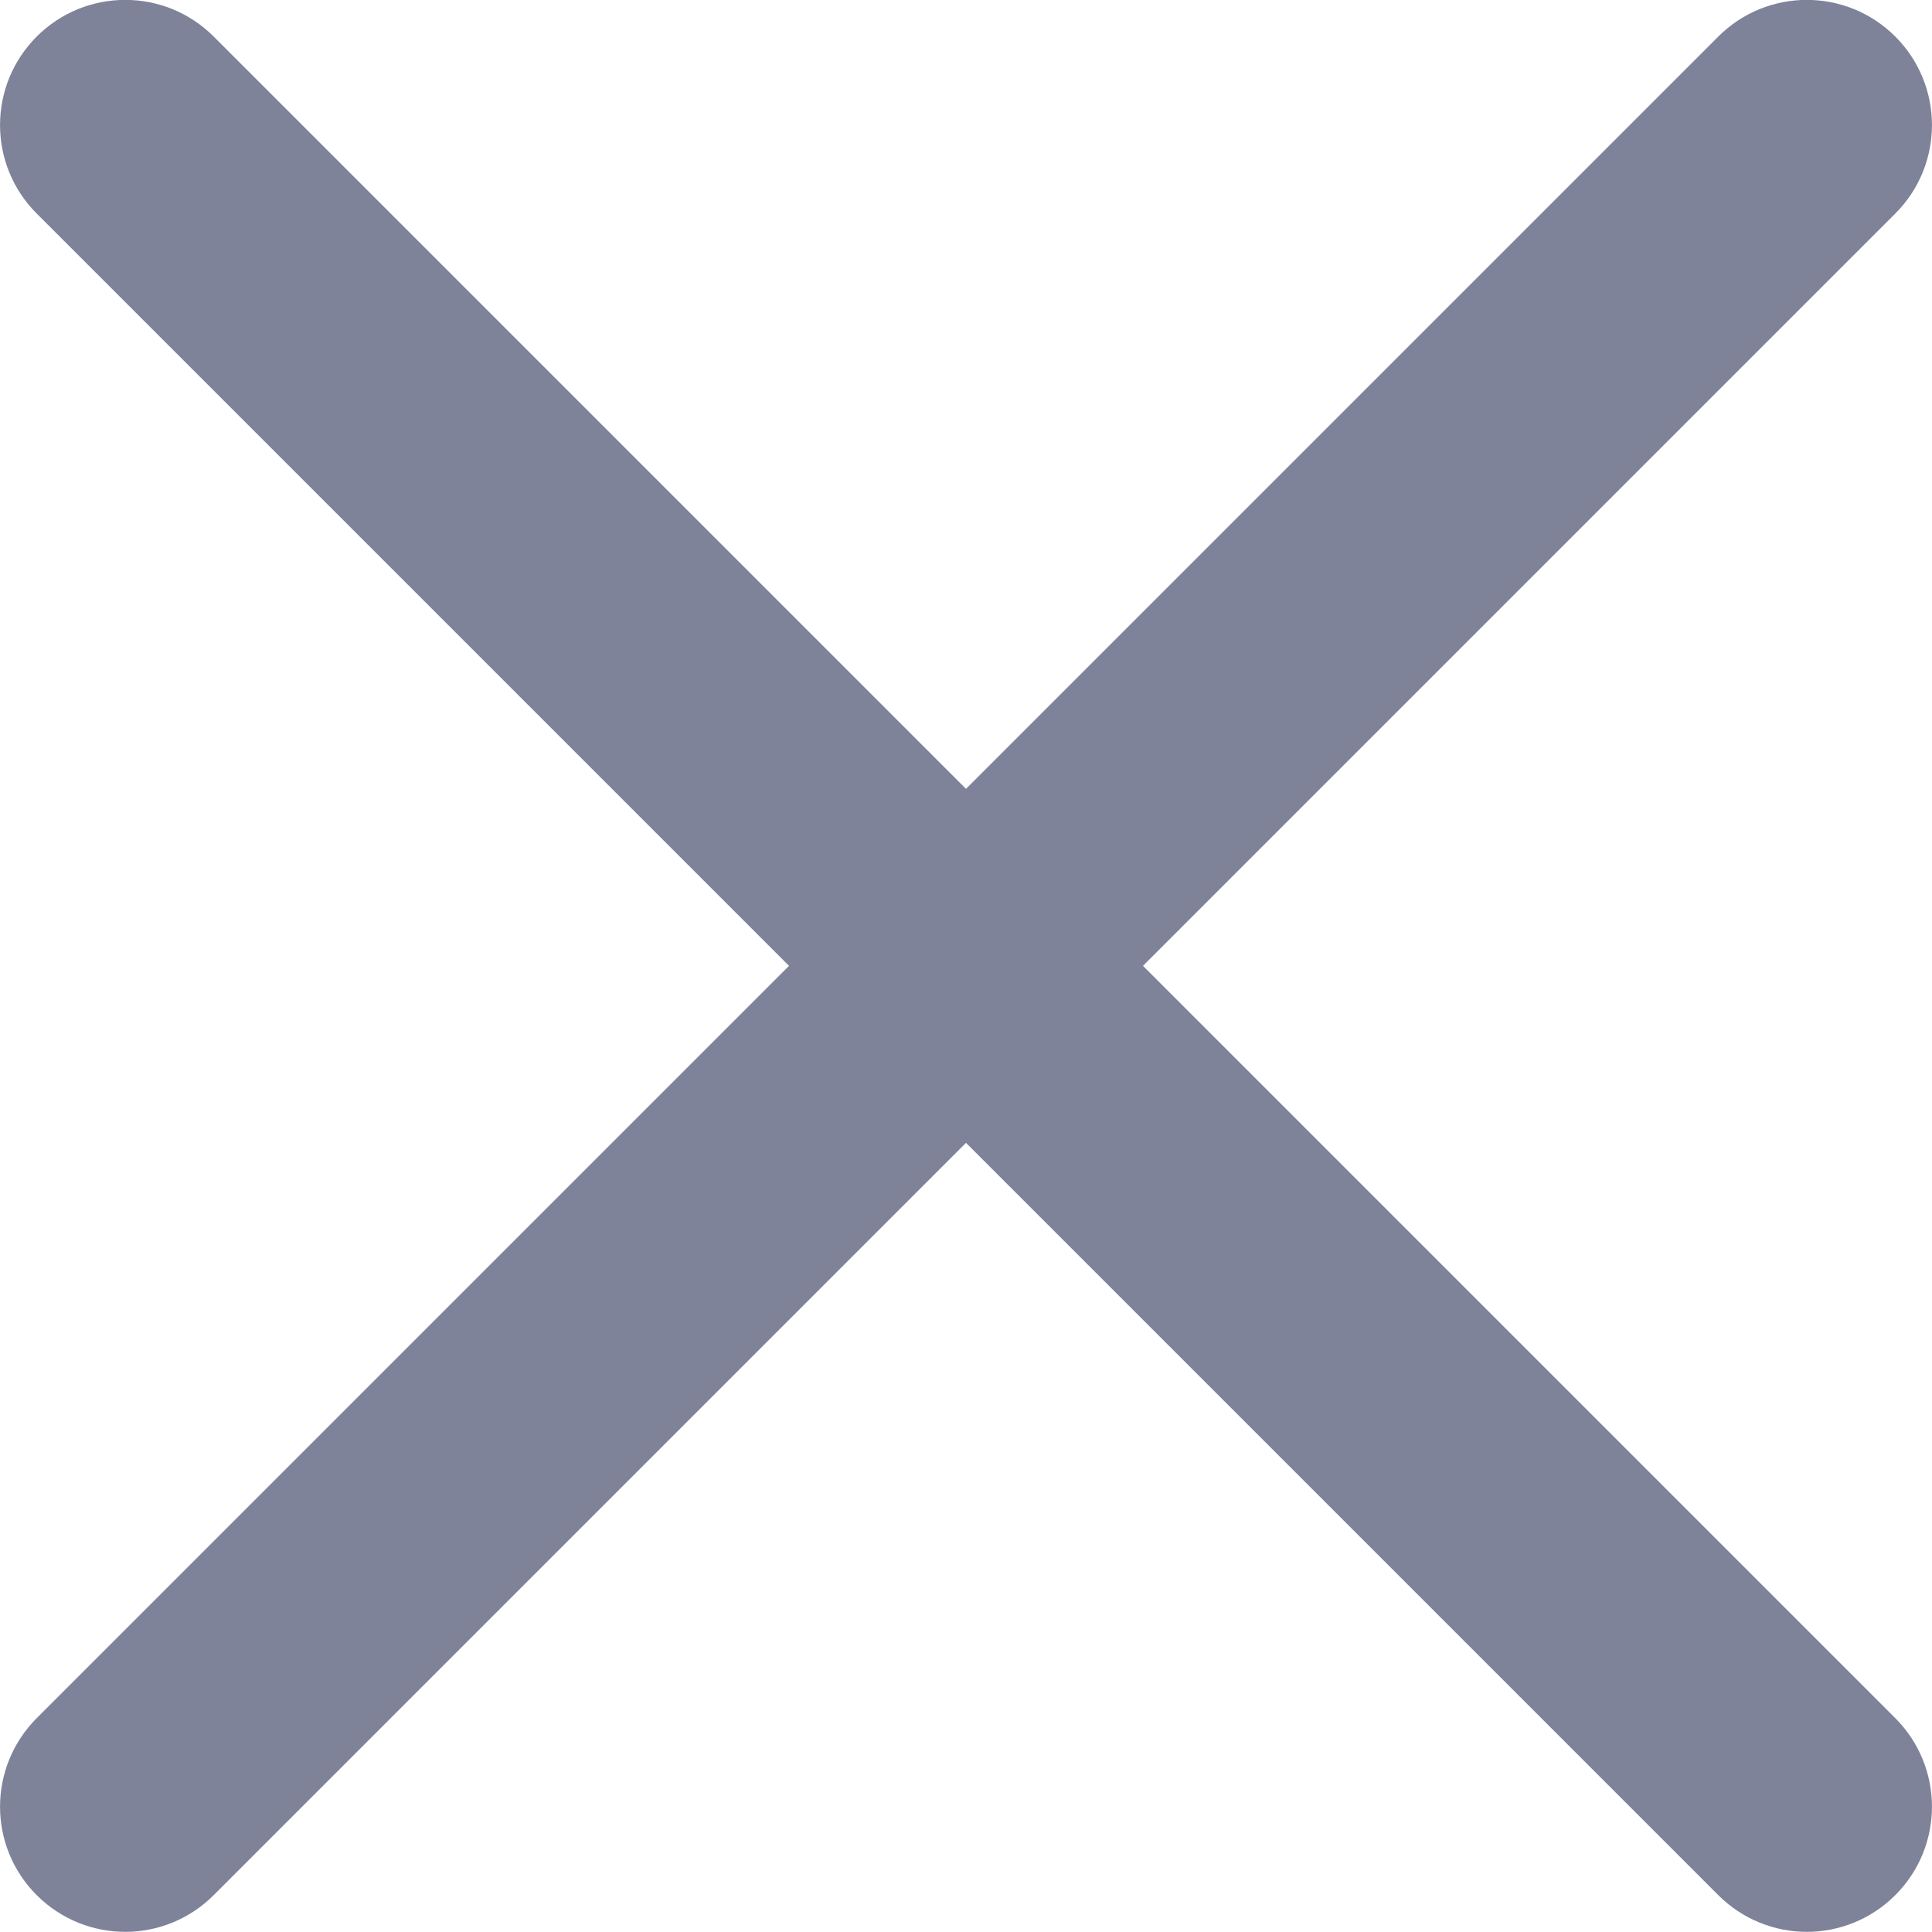 <svg width="13" height="13" viewBox="0 0 13 13" fill="none" xmlns="http://www.w3.org/2000/svg">
<path d="M7.691 6.499L12.753 1.437C13.082 1.108 13.082 0.575 12.753 0.246C12.424 -0.083 11.891 -0.083 11.562 0.246L6.5 5.308L1.438 0.246C1.109 -0.083 0.576 -0.083 0.247 0.246C-0.082 0.575 -0.082 1.108 0.247 1.437L5.309 6.499L0.247 11.561C-0.082 11.891 -0.082 12.423 0.247 12.752C0.411 12.916 0.627 12.999 0.843 12.999C1.058 12.999 1.274 12.916 1.438 12.752L6.5 7.69L11.562 12.752C11.726 12.916 11.942 12.999 12.158 12.999C12.373 12.999 12.589 12.916 12.753 12.752C13.082 12.423 13.082 11.891 12.753 11.561L7.691 6.499Z" fill="#7E839A"/>
</svg>

